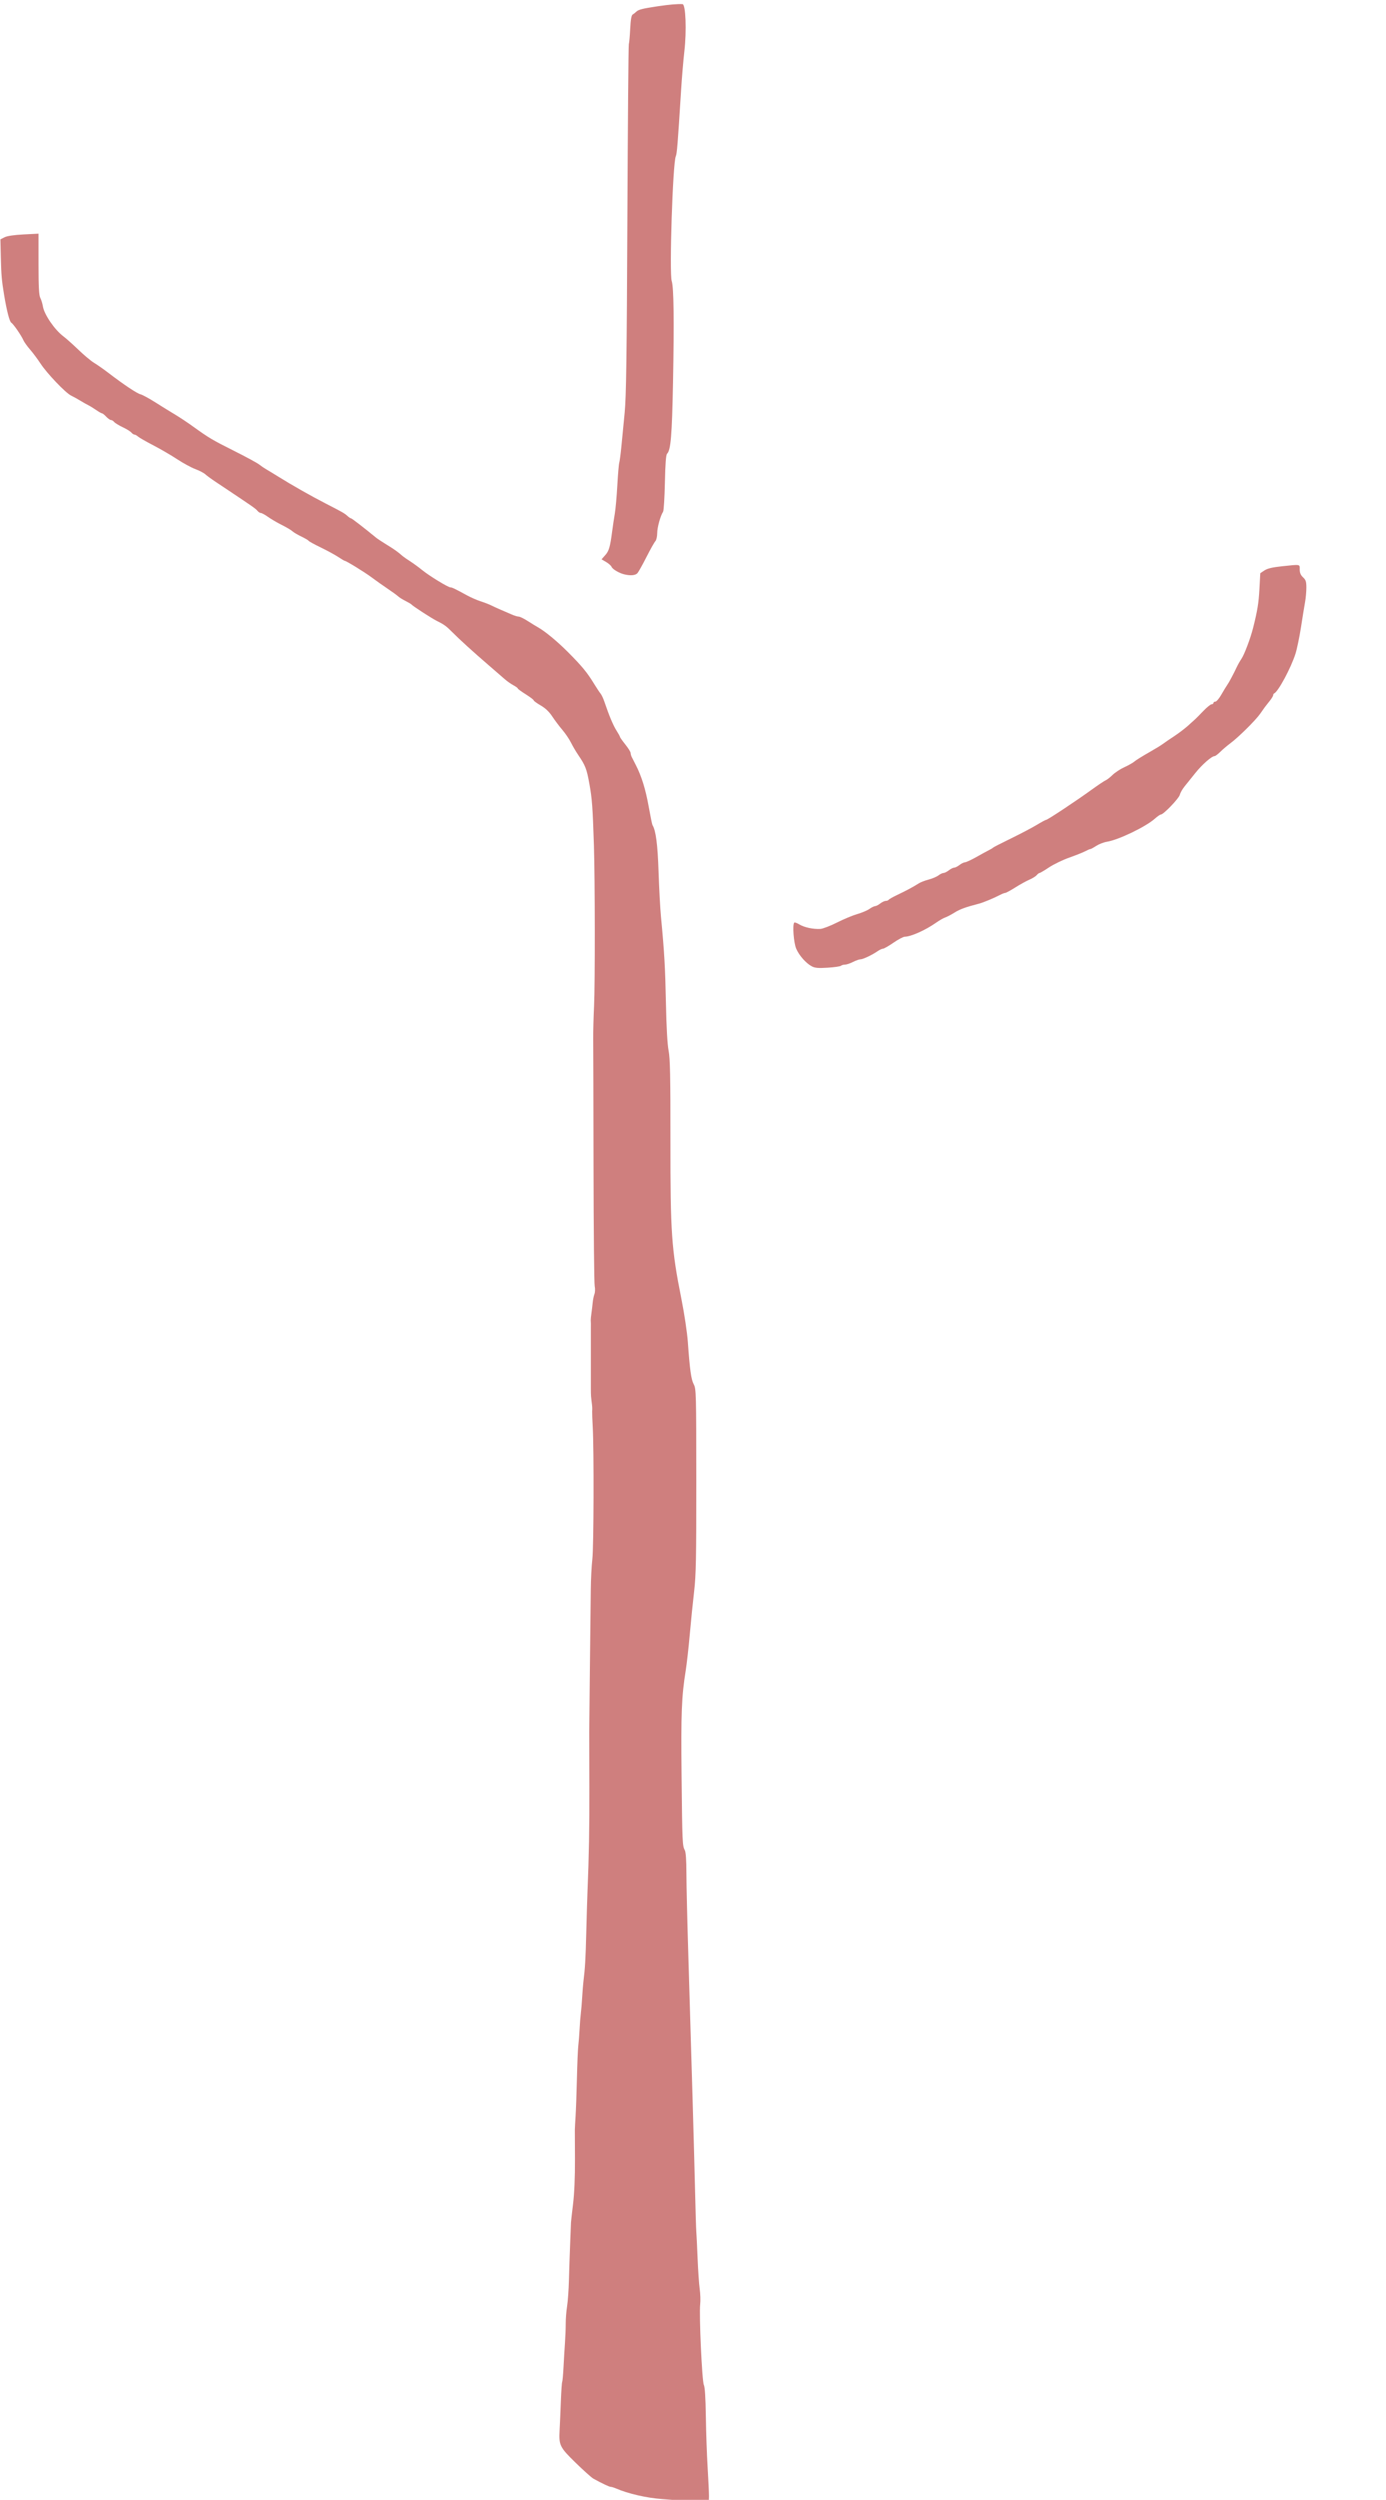<?xml version="1.0" encoding="UTF-8" standalone="no"?>
<!-- Created with Inkscape (http://www.inkscape.org/) -->

<svg
   xmlns:dc="http://purl.org/dc/elements/1.1/"
   xmlns:cc="http://creativecommons.org/ns#"
   xmlns:rdf="http://www.w3.org/1999/02/22-rdf-syntax-ns#"
   xmlns:svg="http://www.w3.org/2000/svg"
   xmlns="http://www.w3.org/2000/svg"
   xmlns:sodipodi="http://sodipodi.sourceforge.net/DTD/sodipodi-0.dtd"
   xmlns:inkscape="http://www.inkscape.org/namespaces/inkscape"
   version="1.1"
   id="svg10"
   width="334.08"
   height="602.24"
   viewBox="0 0 334.08 602.24"
   sodipodi:docname="TreeTrunk-Shadow.svg"
   inkscape:version="0.92.4 (5da689c313, 2019-01-14)">
  <defs
     id="defs14" />
  <sodipodi:namedview
     pagecolor="#ffffff"
     bordercolor="#666666"
     borderopacity="1"
     objecttolerance="10"
     gridtolerance="10"
     guidetolerance="10"
     inkscape:pageopacity="0"
     inkscape:pageshadow="2"
     inkscape:window-width="1920"
     inkscape:window-height="1017"
     id="namedview12"
     showgrid="false"
     inkscape:zoom="0.99800872"
     inkscape:cx="167.03999"
     inkscape:cy="189.11005"
     inkscape:window-x="-8"
     inkscape:window-y="-8"
     inkscape:window-maximized="1"
     inkscape:current-layer="layer1" />
  <g
     id="g20"
     transform="translate(-2.6838235e-7,0.709)" />
  <g
     inkscape:groupmode="layer"
     id="layer1"
     inkscape:label="Main"
     style="display:none">
    <path
       style="fill:#feb276;stroke-width:0.32"
       d="m 166.4,602.584 c -1.672,-0.138 -4.768,-0.378 -6.88,-0.533 -3.638,-0.267 -8.108,-1.293 -10.928,-2.508 -0.555,-0.239 -1.182,-0.434 -1.394,-0.434 -0.347,0 -1.99,-0.775 -4.158,-1.962 -0.44,-0.241 -2.351,-1.949 -4.246,-3.796 -3.894,-3.794 -4.108,-4.229 -3.904,-7.952 0.074,-1.348 0.208,-4.441 0.299,-6.875 0.091,-2.433 0.233,-4.534 0.316,-4.669 0.083,-0.134 0.228,-1.743 0.323,-3.576 0.095,-1.832 0.254,-4.483 0.354,-5.891 0.1,-1.408 0.181,-3.496 0.179,-4.64 -0.002,-1.144 0.146,-3.016 0.33,-4.16 0.183,-1.144 0.383,-3.952 0.443,-6.24 0.06,-2.288 0.193,-6.248 0.294,-8.8 0.102,-2.552 0.192,-4.856 0.201,-5.12 0.009,-0.264 0.235,-2.28 0.503,-4.48 0.307,-2.521 0.476,-6.484 0.457,-10.72 -0.017,-3.696 -0.029,-6.936 -0.028,-7.2 9.6e-4,-0.264 0.08,-1.704 0.176,-3.2 0.096,-1.496 0.241,-5.603 0.323,-9.126 0.082,-3.523 0.231,-7.051 0.33,-7.84 0.099,-0.789 0.24,-2.586 0.313,-3.994 0.073,-1.408 0.208,-3.136 0.301,-3.84 0.093,-0.704 0.237,-2.432 0.32,-3.84 0.083,-1.408 0.214,-3.064 0.29,-3.68 0.407,-3.276 0.542,-5.581 0.697,-11.84 0.094,-3.784 0.224,-8.176 0.289,-9.76 0.37,-8.994 0.489,-15.568 0.462,-25.44 -0.017,-6.072 -0.032,-11.976 -0.033,-13.12 -0.001,-1.144 0.073,-8.344 0.165,-16 0.092,-7.656 0.186,-15.936 0.209,-18.4 0.023,-2.464 0.191,-5.76 0.374,-7.324 0.337,-2.885 0.405,-26.272 0.093,-31.876 -0.093,-1.672 -0.155,-3.328 -0.138,-3.68 0.046,-0.934 0.034,-1.149 -0.151,-2.56 -0.092,-0.704 -0.161,-1.568 -0.152,-1.92 0.008,-0.352 0.005,-0.856 -0.009,-1.12 -0.013,-0.264 -0.013,-0.768 0,-1.12 0.013,-0.352 0.013,-0.856 0,-1.12 -0.013,-0.264 -0.013,-0.768 0,-1.12 0.013,-0.352 0.013,-0.856 0,-1.12 -0.013,-0.264 -0.013,-0.768 0,-1.12 0.013,-0.352 0.013,-0.856 0,-1.12 -0.013,-0.264 -0.013,-0.768 0,-1.12 0.013,-0.352 0.013,-0.856 0,-1.12 -0.013,-0.264 -0.013,-0.768 0,-1.12 0.013,-0.352 0.013,-0.856 0,-1.12 -0.013,-0.264 -0.013,-0.768 0,-1.12 0.013,-0.352 0.013,-0.856 0,-1.12 -0.013,-0.264 -0.013,-0.768 0,-1.12 0.013,-0.352 0.015,-0.82 0.004,-1.04 -0.011,-0.22 -0.026,-0.58 -0.035,-0.8 -0.008,-0.22 0.067,-0.976 0.167,-1.68 0.1,-0.704 0.236,-1.856 0.303,-2.56 0.067,-0.704 0.257,-1.633 0.424,-2.065 0.167,-0.432 0.194,-1.296 0.062,-1.92 -0.133,-0.624 -0.259,-13.591 -0.282,-28.815 -0.022,-15.224 -0.057,-29.048 -0.076,-30.72 -0.019,-1.672 0.074,-5.272 0.207,-8 0.249,-5.09 0.225,-30.55 -0.035,-38.56 -0.305,-9.367 -0.447,-11.304 -1.086,-14.855 -0.665,-3.693 -0.955,-4.442 -2.731,-7.059 -0.54,-0.795 -1.316,-2.12 -1.725,-2.944 -0.409,-0.824 -1.337,-2.192 -2.061,-3.04 -0.724,-0.848 -1.82,-2.305 -2.435,-3.237 -0.752,-1.141 -1.667,-2.011 -2.798,-2.663 -0.924,-0.533 -1.68,-1.083 -1.68,-1.223 0,-0.14 -0.864,-0.796 -1.92,-1.458 -1.056,-0.662 -1.92,-1.296 -1.92,-1.409 0,-0.113 -0.486,-0.467 -1.081,-0.787 -0.594,-0.32 -1.512,-0.965 -2.039,-1.433 -0.527,-0.468 -2.298,-2.003 -3.937,-3.411 -3.578,-3.075 -7.04,-6.222 -8.784,-7.986 -1.382,-1.397 -1.95,-1.807 -3.683,-2.661 -1.19,-0.586 -5.806,-3.575 -6.077,-3.934 -0.088,-0.117 -0.757,-0.515 -1.487,-0.885 -0.73,-0.37 -1.522,-0.865 -1.76,-1.101 -0.238,-0.235 -1.369,-1.057 -2.513,-1.826 -1.144,-0.769 -2.872,-1.991 -3.84,-2.717 -1.661,-1.246 -6.155,-4.01 -6.519,-4.01 -0.092,0 -0.787,-0.412 -1.544,-0.916 -0.757,-0.504 -2.637,-1.528 -4.179,-2.275 -1.541,-0.747 -2.877,-1.478 -2.967,-1.625 -0.091,-0.146 -0.845,-0.593 -1.677,-0.992 -0.832,-0.399 -1.766,-0.935 -2.075,-1.19 -0.649,-0.537 -1.195,-0.858 -3.331,-1.96 -0.851,-0.439 -2.109,-1.195 -2.795,-1.68 -0.686,-0.485 -1.425,-0.882 -1.641,-0.882 -0.216,0 -0.59,-0.24 -0.832,-0.533 -0.469,-0.569 -0.865,-0.843 -10.061,-6.966 -1.04,-0.692 -2.171,-1.52 -2.514,-1.839 -0.343,-0.319 -1.424,-0.88 -2.404,-1.246 -0.979,-0.366 -2.932,-1.427 -4.34,-2.358 -1.408,-0.931 -3.995,-2.438 -5.748,-3.348 -1.754,-0.91 -3.421,-1.865 -3.705,-2.122 -0.284,-0.257 -0.668,-0.468 -0.852,-0.468 -0.185,0 -0.521,-0.223 -0.747,-0.495 -0.226,-0.272 -1.165,-0.852 -2.086,-1.288 -0.922,-0.436 -1.852,-1.005 -2.067,-1.265 -0.216,-0.26 -0.565,-0.472 -0.777,-0.472 -0.212,0 -0.723,-0.36 -1.137,-0.8 -0.413,-0.44 -0.864,-0.8 -1.002,-0.8 -0.138,0 -0.796,-0.374 -1.464,-0.832 -0.668,-0.458 -1.502,-0.969 -1.854,-1.136 -0.352,-0.167 -1.216,-0.656 -1.92,-1.086 -0.704,-0.43 -1.712,-0.988 -2.24,-1.24 -1.307,-0.625 -5.818,-5.35 -7.357,-7.706 -0.69,-1.056 -1.818,-2.568 -2.507,-3.36 -0.689,-0.792 -1.411,-1.8 -1.605,-2.24 C 5.134,80.814 3.209,78.026 2.727,77.752 2.305,77.513 1.622,74.889 0.997,71.109 0.405,67.526 0.296,66.27 0.196,61.907 l -0.097,-4.241 0.991,-0.543 C 1.954,56.649 3.44,56.567 12.8,56.481 l 10.72,-0.099 1.06,0.923 c 1.038,0.904 1.065,0.994 1.319,4.403 0.226,3.032 0.392,3.727 1.289,5.4 1.161,2.163 2.625,3.817 4.972,5.614 0.88,0.674 2.392,1.966 3.36,2.871 0.968,0.905 2.17,1.861 2.672,2.125 0.883,0.464 3.218,2.728 4.528,4.391 0.551,0.699 8.524,5.959 9.033,5.959 0.1,0 1.305,0.72 2.677,1.6 1.372,0.88 2.587,1.6 2.701,1.6 0.114,0 1.67,0.912 3.458,2.027 1.788,1.115 3.473,2.107 3.745,2.205 0.413,0.149 3.338,2.024 6.999,4.485 0.455,0.306 1.043,0.657 1.307,0.779 0.264,0.123 1.344,0.748 2.4,1.389 2.491,1.513 7.548,4.155 7.954,4.155 0.174,0 0.543,0.19 0.821,0.423 0.278,0.233 1.153,0.625 1.945,0.873 0.792,0.247 2.16,0.828 3.04,1.291 0.88,0.463 2.176,1.027 2.88,1.254 0.704,0.227 1.781,0.679 2.394,1.005 0.613,0.326 1.58,0.68 2.149,0.786 0.569,0.107 1.201,0.395 1.405,0.641 0.204,0.246 0.623,0.447 0.932,0.447 0.309,0 0.741,0.216 0.96,0.48 0.219,0.264 0.658,0.48 0.976,0.48 0.318,0 0.794,0.216 1.058,0.48 0.264,0.264 0.635,0.48 0.824,0.48 0.189,0 0.881,0.288 1.538,0.64 0.657,0.352 1.378,0.64 1.603,0.64 0.225,0 2.675,1.098 5.445,2.441 2.77,1.343 5.468,2.624 5.996,2.848 2.089,0.886 3.542,1.537 4,1.792 0.264,0.147 1.272,0.646 2.24,1.108 0.968,0.462 1.976,0.972 2.24,1.132 0.264,0.16 0.984,0.521 1.6,0.801 0.616,0.28 1.192,0.611 1.28,0.736 0.088,0.124 0.88,0.547 1.76,0.94 0.88,0.392 2.008,0.923 2.506,1.178 0.498,0.255 1.1,0.464 1.337,0.464 0.237,0 0.622,0.187 0.854,0.417 0.492,0.485 3.19,1.823 3.675,1.823 0.182,0 0.662,0.288 1.068,0.64 0.406,0.352 0.91,0.64 1.12,0.64 0.21,0 0.714,0.288 1.12,0.64 0.5,0.434 1.197,0.64 2.163,0.64 2.295,0 2.943,-1.144 3.623,-6.4 0.171,-1.32 0.462,-3.264 0.646,-4.32 0.185,-1.056 0.457,-4.109 0.605,-6.785 0.148,-2.676 0.358,-5.144 0.467,-5.485 0.108,-0.341 0.34,-2.112 0.515,-3.935 0.175,-1.823 0.53,-5.475 0.789,-8.115 0.375,-3.827 0.508,-13.269 0.653,-46.56 0.1,-22.968 0.259,-41.976 0.352,-42.24 0.094,-0.264 0.243,-1.92 0.331,-3.68 0.111,-2.216 0.293,-3.276 0.593,-3.447 0.238,-0.136 0.621,-0.436 0.852,-0.666 1.052,-1.052 7.221,-1.837 14.173,-1.804 10.837,0.052 18.95,1.366 19.922,3.227 0.319,0.611 0.366,8.231 0.226,36.93 -0.097,19.888 -0.25,40.84 -0.34,46.56 -0.102,6.449 -0.024,12.223 0.203,15.2 0.445,5.812 0.406,0.295 0.3,42.57 -0.066,26.35 0.006,35.708 0.279,36.219 0.259,0.484 0.37,4.28 0.374,12.79 0.003,6.656 0.152,13.397 0.33,14.981 0.178,1.584 0.511,4.68 0.74,6.88 0.229,2.2 0.579,4.304 0.778,4.675 0.408,0.763 3.176,2.214 4.867,2.553 2.187,0.438 3.527,0.16 6.509,-1.35 1.612,-0.816 3.83,-1.742 4.929,-2.058 1.099,-0.316 2.417,-0.873 2.929,-1.237 0.512,-0.365 1.125,-0.666 1.362,-0.67 0.237,-0.004 0.791,-0.289 1.231,-0.633 0.44,-0.344 1.044,-0.629 1.341,-0.633 0.298,-0.004 0.613,-0.123 0.7,-0.265 0.088,-0.142 0.996,-0.659 2.019,-1.148 1.023,-0.49 2.148,-1.047 2.5,-1.239 0.352,-0.192 0.928,-0.505 1.28,-0.697 0.352,-0.192 1,-0.579 1.44,-0.86 0.44,-0.281 1.52,-0.699 2.4,-0.929 0.88,-0.23 1.943,-0.681 2.363,-1.003 0.42,-0.322 0.973,-0.586 1.23,-0.586 0.257,0 0.833,-0.288 1.28,-0.64 0.448,-0.352 1.024,-0.64 1.28,-0.64 0.257,0 0.833,-0.288 1.28,-0.64 0.448,-0.352 1.046,-0.645 1.33,-0.652 0.284,-0.007 1.525,-0.582 2.757,-1.278 1.232,-0.696 2.6,-1.444 3.04,-1.661 0.44,-0.217 0.872,-0.481 0.96,-0.586 0.088,-0.105 2.032,-1.102 4.32,-2.215 2.288,-1.114 5.075,-2.579 6.193,-3.256 1.118,-0.677 2.15,-1.231 2.293,-1.231 0.345,0 7.137,-4.496 10.85,-7.182 1.624,-1.175 3.194,-2.227 3.489,-2.338 0.295,-0.111 1.04,-0.692 1.656,-1.29 0.616,-0.598 1.912,-1.447 2.88,-1.885 0.968,-0.439 2.048,-1.05 2.4,-1.359 0.352,-0.309 1.864,-1.255 3.36,-2.102 1.496,-0.847 3.08,-1.813 3.52,-2.146 0.44,-0.333 1.664,-1.17 2.72,-1.861 1.056,-0.691 2.568,-1.841 3.36,-2.556 0.792,-0.715 1.584,-1.431 1.76,-1.59 0.176,-0.159 1.022,-1.019 1.881,-1.91 0.858,-0.891 1.758,-1.62 2,-1.62 0.242,0 0.439,-0.144 0.439,-0.32 0,-0.176 0.213,-0.32 0.474,-0.32 0.26,0 0.904,-0.756 1.43,-1.68 0.526,-0.924 1.141,-1.936 1.366,-2.249 0.446,-0.619 1.519,-2.62 2.355,-4.391 0.291,-0.616 0.78,-1.48 1.087,-1.92 0.716,-1.027 2.207,-4.957 2.851,-7.52 1.051,-4.18 1.343,-5.98 1.526,-9.381 l 0.204,-3.79 0.994,-0.666 c 1.306,-0.876 5.9,-1.364 12.766,-1.358 7.819,0.007 14.194,0.51 15.397,1.214 0.98,0.573 0.99,0.608 0.966,3.121 -0.059,6.072 -0.389,10.698 -0.911,12.781 -0.309,1.232 -0.685,2.888 -0.836,3.68 -0.794,4.166 -1.233,5.77 -1.705,6.243 -0.287,0.287 -0.603,0.908 -0.701,1.38 -0.626,3.002 -0.989,3.993 -2.578,7.052 -0.973,1.873 -2.178,3.766 -2.677,4.206 -0.499,0.44 -1.005,1.131 -1.124,1.536 -0.119,0.405 -0.695,1.215 -1.281,1.801 -0.586,0.586 -1.28,1.482 -1.544,1.991 -0.263,0.509 -0.83,1.283 -1.259,1.719 -0.429,0.436 -1.325,1.513 -1.99,2.393 -0.665,0.88 -1.787,2.104 -2.493,2.72 -0.706,0.616 -1.66,1.533 -2.119,2.037 -0.46,0.504 -1.556,1.381 -2.436,1.948 -0.88,0.567 -3.04,2.499 -4.8,4.292 -3.052,3.111 -4.489,4.202 -5.53,4.202 -0.466,0 -1.371,0.689 -4.64,3.532 -0.918,0.798 -2.317,1.871 -3.109,2.384 -0.792,0.513 -2.257,1.623 -3.255,2.468 -0.998,0.845 -1.919,1.536 -2.047,1.536 -0.128,0 -0.902,0.612 -1.722,1.36 -3.574,3.263 -6.803,5.68 -7.588,5.68 -1.079,0 -2.571,0.875 -3.766,2.21 -0.537,0.6 -1.784,1.472 -2.771,1.939 -0.987,0.467 -2.196,1.164 -2.686,1.55 -0.49,0.386 -1.07,0.701 -1.289,0.701 -0.219,0 -0.573,0.211 -0.787,0.469 -0.214,0.258 -1.348,0.998 -2.519,1.645 -1.171,0.646 -2.346,1.354 -2.61,1.573 -0.264,0.219 -1.416,0.87 -2.56,1.448 -1.144,0.578 -2.296,1.222 -2.56,1.43 -0.264,0.209 -1.125,0.725 -1.913,1.147 -0.788,0.422 -1.779,1.171 -2.202,1.663 -0.423,0.493 -1.506,1.268 -2.407,1.722 -0.901,0.455 -2.111,1.24 -2.689,1.744 -0.578,0.505 -1.205,0.918 -1.394,0.918 -0.188,0 -0.77,0.36 -1.293,0.8 -0.523,0.44 -1.148,0.8 -1.388,0.8 -0.241,0 -0.637,0.286 -0.882,0.635 -0.245,0.349 -1.513,1.15 -2.818,1.78 -1.305,0.63 -2.648,1.296 -2.983,1.479 -0.335,0.184 -1.631,0.83 -2.88,1.435 -1.249,0.606 -2.558,1.266 -2.91,1.467 -0.352,0.201 -1.144,0.635 -1.76,0.964 -1.769,0.946 -2.216,1.232 -5.44,3.479 -1.672,1.165 -3.522,2.364 -4.111,2.665 -0.589,0.3 -2.49,1.939 -4.224,3.641 -1.734,1.702 -3.97,3.743 -4.969,4.535 -2.373,1.881 -4.581,4.319 -6.459,7.13 -0.834,1.248 -1.766,2.639 -2.071,3.09 -1.094,1.616 -2.119,4.087 -3.424,8.255 -1.317,4.207 -1.327,4.277 -1.516,10.56 -0.231,7.672 0.477,29.442 1.658,50.965 0.266,4.84 0.612,11.176 0.77,14.08 0.158,2.904 0.211,6.54 0.117,8.079 -0.111,1.821 -0.046,2.948 0.184,3.226 0.232,0.28 0.414,3.621 0.526,9.681 0.225,12.152 0.757,21.655 1.328,23.704 0.253,0.908 0.609,4.004 0.79,6.88 0.182,2.876 0.476,7.246 0.655,9.71 0.179,2.464 0.364,6.288 0.411,8.498 0.048,2.21 0.24,4.305 0.428,4.656 0.328,0.613 0.715,8.794 0.747,15.806 0.013,2.959 0.959,12.229 1.861,18.24 0.444,2.957 0.974,9.192 1.321,15.52 0.318,5.809 0.391,6.994 0.93,15.2 0.191,2.904 0.576,5.301 0.639,6.41 0.078,2.793 1.135,5.456 1.305,7.518 0.48,3.314 0.97,6.821 1.087,9.593 0.121,2.992 0.298,6.736 0.393,8.32 0.095,1.584 0.164,3.888 0.153,5.12 -0.011,1.232 0.184,3.104 0.433,4.16 0.249,1.056 0.621,4.656 0.827,8 -0.237,6.478 1.724,12.462 1.892,16.61 0.107,2.691 0.852,7.022 1.116,9.083 0.521,4.079 0.726,5.757 1.122,9.207 0.143,1.243 0.417,2.827 0.609,3.52 0.524,1.888 0.425,3.699 -0.266,4.831 -1.227,2.013 -3.32,3.87 -4.81,4.268 -0.786,0.21 -1.777,0.656 -2.203,0.991 -0.426,0.335 -0.98,0.609 -1.232,0.609 -0.252,0 -1.244,0.36 -2.206,0.8 -0.962,0.44 -1.853,0.803 -1.98,0.807 -0.127,0.004 -0.591,0.289 -1.031,0.633 -0.44,0.344 -0.978,0.629 -1.195,0.633 -0.217,0.004 -1.657,0.602 -3.2,1.33 -1.543,0.728 -3.309,1.541 -3.925,1.807 -0.616,0.266 -1.374,0.609 -1.684,0.762 -1.384,0.683 -3.491,1.218 -6.156,1.566 -1.584,0.206 -3.109,0.495 -3.388,0.642 -0.618,0.325 -11.248,1.282 -13.348,1.203 -0.827,-0.031 -2.872,-0.17 -4.544,-0.308 z"
       id="path24"
       inkscape:connector-curvature="0"
       sodipodi:nodetypes="cccscsccccccssccccccccscccsccccsccccccssssssssssssscccccccsccscccccscsccscccscscssscscccscscssscscscscsccscssscssccsccsscscssssscsccsccsccccssssscsccccccsccscssscsccsccssccccsccscsccsscsccccccccscsccscscccssssscccsscscccsssssscccscccccccccccscccscsscsccssssccssscsscccccscscccccsccscccscscccccccccccsscccccccccccscssccscccccscc" />
  </g>
  <g
     inkscape:groupmode="layer"
     id="layer2"
     inkscape:label="Shadow"
     style="display:inline">
    <path
       style="fill:#cf7f7e;stroke-width:0.32"
       d="m 166.4,602.584 c -1.672,-0.138 -4.768,-0.378 -6.88,-0.533 -3.638,-0.267 -8.108,-1.293 -10.928,-2.508 -0.555,-0.239 -1.182,-0.434 -1.394,-0.434 -0.347,0 -1.99,-0.775 -4.158,-1.962 -0.44,-0.241 -2.351,-1.949 -4.246,-3.796 -3.894,-3.794 -4.108,-4.229 -3.904,-7.952 0.074,-1.348 0.208,-4.441 0.299,-6.875 0.091,-2.433 0.233,-4.534 0.316,-4.669 0.083,-0.134 0.228,-1.743 0.323,-3.576 0.095,-1.832 0.254,-4.483 0.354,-5.891 0.1,-1.408 0.181,-3.496 0.179,-4.64 -0.002,-1.144 0.146,-3.016 0.33,-4.16 0.183,-1.144 0.383,-3.952 0.443,-6.24 0.06,-2.288 0.193,-6.248 0.294,-8.8 0.102,-2.552 0.192,-4.856 0.201,-5.12 0.009,-0.264 0.235,-2.28 0.503,-4.48 0.307,-2.521 0.476,-6.484 0.457,-10.72 -0.017,-3.696 -0.029,-6.936 -0.028,-7.2 9.6e-4,-0.264 0.08,-1.704 0.176,-3.2 0.096,-1.496 0.241,-5.603 0.323,-9.126 0.082,-3.523 0.231,-7.051 0.33,-7.84 0.099,-0.789 0.24,-2.586 0.313,-3.994 0.073,-1.408 0.208,-3.136 0.301,-3.84 0.093,-0.704 0.237,-2.432 0.32,-3.84 0.083,-1.408 0.214,-3.064 0.29,-3.68 0.407,-3.276 0.542,-5.581 0.697,-11.84 0.094,-3.784 0.224,-8.176 0.289,-9.76 0.37,-8.994 0.489,-15.568 0.462,-25.44 -0.017,-6.072 -0.032,-11.976 -0.033,-13.12 -0.001,-1.144 0.073,-8.344 0.165,-16 0.092,-7.656 0.186,-15.936 0.209,-18.4 0.023,-2.464 0.191,-5.76 0.374,-7.324 0.337,-2.885 0.405,-26.272 0.093,-31.876 -0.093,-1.672 -0.155,-3.328 -0.138,-3.68 0.046,-0.934 0.034,-1.149 -0.151,-2.56 -0.092,-0.704 -0.161,-1.568 -0.152,-1.92 0.008,-0.352 0.005,-0.856 -0.009,-1.12 -0.013,-0.264 -0.013,-0.768 0,-1.12 0.013,-0.352 0.013,-0.856 0,-1.12 -0.013,-0.264 -0.013,-0.768 0,-1.12 0.013,-0.352 0.013,-0.856 0,-1.12 -0.013,-0.264 -0.013,-0.768 0,-1.12 0.013,-0.352 0.013,-0.856 0,-1.12 -0.013,-0.264 -0.013,-0.768 0,-1.12 0.013,-0.352 0.013,-0.856 0,-1.12 -0.013,-0.264 -0.013,-0.768 0,-1.12 0.013,-0.352 0.013,-0.856 0,-1.12 -0.013,-0.264 -0.013,-0.768 0,-1.12 0.013,-0.352 0.013,-0.856 0,-1.12 -0.013,-0.264 -0.013,-0.768 0,-1.12 0.013,-0.352 0.015,-0.82 0.004,-1.04 -0.011,-0.22 -0.026,-0.58 -0.035,-0.8 -0.008,-0.22 0.067,-0.976 0.167,-1.68 0.1,-0.704 0.236,-1.856 0.303,-2.56 0.067,-0.704 0.257,-1.633 0.424,-2.065 0.167,-0.432 0.194,-1.296 0.062,-1.92 -0.133,-0.624 -0.259,-13.591 -0.282,-28.815 -0.022,-15.224 -0.057,-29.048 -0.076,-30.72 -0.019,-1.672 0.074,-5.272 0.207,-8 0.249,-5.09 0.225,-30.55 -0.035,-38.56 -0.305,-9.367 -0.447,-11.304 -1.086,-14.855 -0.665,-3.693 -0.955,-4.442 -2.731,-7.059 -0.54,-0.795 -1.316,-2.12 -1.725,-2.944 -0.409,-0.824 -1.337,-2.192 -2.061,-3.04 -0.724,-0.848 -1.82,-2.305 -2.435,-3.237 -0.752,-1.141 -1.667,-2.011 -2.798,-2.663 -0.924,-0.533 -1.68,-1.083 -1.68,-1.223 0,-0.14 -0.864,-0.796 -1.92,-1.458 -1.056,-0.662 -1.92,-1.296 -1.92,-1.409 0,-0.113 -0.486,-0.467 -1.081,-0.787 -0.594,-0.32 -1.512,-0.965 -2.039,-1.433 -0.527,-0.468 -2.298,-2.003 -3.937,-3.411 -3.578,-3.075 -7.04,-6.222 -8.784,-7.986 -1.382,-1.397 -1.95,-1.807 -3.683,-2.661 -1.19,-0.586 -5.806,-3.575 -6.077,-3.934 -0.088,-0.117 -0.757,-0.515 -1.487,-0.885 -0.73,-0.37 -1.522,-0.865 -1.76,-1.101 -0.238,-0.235 -1.369,-1.057 -2.513,-1.826 -1.144,-0.769 -2.872,-1.991 -3.84,-2.717 -1.661,-1.246 -6.155,-4.01 -6.519,-4.01 -0.092,0 -0.787,-0.412 -1.544,-0.916 -0.757,-0.504 -2.637,-1.528 -4.179,-2.275 -1.541,-0.747 -2.877,-1.478 -2.967,-1.625 -0.09,-0.146 -0.845,-0.593 -1.677,-0.992 -0.832,-0.399 -1.766,-0.935 -2.075,-1.19 -0.649,-0.537 -1.195,-0.858 -3.331,-1.96 -0.851,-0.439 -2.109,-1.195 -2.795,-1.68 -0.686,-0.485 -1.425,-0.882 -1.641,-0.882 -0.216,0 -0.59,-0.24 -0.832,-0.533 -0.469,-0.569 -0.865,-0.843 -10.061,-6.966 -1.04,-0.692 -2.171,-1.52 -2.514,-1.839 -0.343,-0.319 -1.424,-0.88 -2.404,-1.246 -0.979,-0.366 -2.932,-1.427 -4.34,-2.358 -1.408,-0.931 -3.995,-2.438 -5.748,-3.348 -1.754,-0.91 -3.421,-1.865 -3.705,-2.122 -0.284,-0.257 -0.668,-0.468 -0.852,-0.468 -0.185,0 -0.521,-0.223 -0.747,-0.495 -0.226,-0.272 -1.165,-0.852 -2.086,-1.288 -0.922,-0.436 -1.852,-1.005 -2.067,-1.265 -0.216,-0.26 -0.565,-0.472 -0.777,-0.472 -0.212,0 -0.723,-0.36 -1.137,-0.8 -0.413,-0.44 -0.864,-0.8 -1.002,-0.8 -0.138,0 -0.796,-0.374 -1.464,-0.832 -0.668,-0.458 -1.502,-0.969 -1.854,-1.136 -0.352,-0.167 -1.216,-0.656 -1.92,-1.086 -0.704,-0.43 -1.712,-0.988 -2.24,-1.24 -1.307,-0.625 -5.818,-5.35 -7.357,-7.706 -0.69,-1.056 -1.818,-2.568 -2.507,-3.36 -0.689,-0.792 -1.411,-1.8 -1.605,-2.24 -0.517,-1.175 -2.442,-3.963 -2.924,-4.236 -0.422,-0.239 -1.105,-2.863 -1.73,-6.644 -0.592,-3.582 -0.701,-4.839 -0.801,-9.201 l -0.097,-4.241 0.991,-0.502 c 0.635,-0.322 2.282,-0.568 4.591,-0.686 l 3.6,-0.184 0.002,7.328 c 0.002,5.473 0.11,7.534 0.428,8.143 0.234,0.449 0.514,1.361 0.622,2.028 0.323,1.992 2.838,5.665 4.97,7.259 0.648,0.484 2.276,1.938 3.617,3.229 1.341,1.292 3.04,2.708 3.775,3.148 0.735,0.44 2.278,1.52 3.428,2.4 3.708,2.837 6.897,4.963 7.758,5.172 0.462,0.112 2.064,0.982 3.56,1.933 1.496,0.951 3.616,2.261 4.711,2.912 1.095,0.651 3.039,1.939 4.32,2.864 3.851,2.779 4.678,3.271 10.009,5.943 2.816,1.412 5.498,2.866 5.96,3.231 0.462,0.366 1.254,0.903 1.76,1.195 0.506,0.292 1.784,1.068 2.84,1.726 3.398,2.116 7.91,4.674 11.484,6.512 4.165,2.142 4.501,2.335 5.259,3.02 0.323,0.292 0.691,0.532 0.818,0.532 0.188,0 3.092,2.24 6.066,4.679 0.323,0.265 1.499,1.039 2.613,1.721 1.817,1.112 2.63,1.695 3.796,2.721 0.2,0.176 1.012,0.738 1.804,1.248 0.792,0.51 2.088,1.456 2.88,2.103 1.705,1.391 6.251,4.169 6.824,4.169 0.393,0 1.074,0.329 4.134,1.999 0.835,0.456 2.275,1.075 3.2,1.376 0.925,0.302 2.042,0.734 2.482,0.962 0.44,0.227 1.448,0.688 2.24,1.024 0.792,0.336 1.985,0.851 2.651,1.145 0.666,0.294 1.445,0.534 1.732,0.534 0.287,0 1.239,0.461 2.117,1.024 0.878,0.563 1.994,1.247 2.481,1.52 1.774,0.994 4.681,3.397 7.348,6.076 3.266,3.279 4.557,4.843 6.145,7.443 0.657,1.075 1.391,2.185 1.631,2.466 0.24,0.281 0.656,1.16 0.924,1.952 1.135,3.356 2.111,5.685 2.914,6.954 0.471,0.745 0.856,1.444 0.856,1.554 0,0.11 0.576,0.924 1.28,1.808 0.704,0.884 1.28,1.807 1.28,2.05 0,0.243 0.126,0.693 0.28,0.998 0.154,0.306 0.587,1.153 0.962,1.883 1.384,2.692 2.356,5.82 3.1,9.97 0.419,2.341 0.835,4.375 0.924,4.519 0.817,1.322 1.249,4.628 1.466,11.224 0.13,3.96 0.394,8.856 0.586,10.88 0.811,8.552 1.018,12.159 1.194,20.8 0.119,5.853 0.349,9.954 0.642,11.449 0.366,1.866 0.453,6.192 0.442,21.76 -0.016,22.196 0.249,26.024 2.634,37.991 0.711,3.569 1.401,8.17 1.559,10.4 0.477,6.737 0.804,9.073 1.431,10.24 0.572,1.065 0.602,2.21 0.612,23.2 0.008,18.732 -0.072,22.784 -0.531,26.72 -0.297,2.552 -0.77,7.232 -1.051,10.4 -0.281,3.168 -0.718,7.056 -0.973,8.64 -0.995,6.194 -1.153,10.217 -0.995,25.28 0.17,16.242 0.2,16.929 0.776,17.979 0.25,0.456 0.386,2.401 0.389,5.6 0.003,2.696 0.216,11.741 0.473,20.101 0.711,23.12 1.399,47.202 1.619,56.64 0.108,4.664 0.241,8.984 0.295,9.6 0.054,0.616 0.193,3.496 0.31,6.4 0.117,2.904 0.345,6.222 0.508,7.374 0.163,1.152 0.213,2.808 0.112,3.68 -0.288,2.48 0.449,18.618 0.888,19.438 0.248,0.463 0.414,3.088 0.48,7.588 0.056,3.784 0.247,9.287 0.426,12.228 0.179,2.941 0.325,6.073 0.325,6.96 0,1.476 -0.061,1.608 -0.72,1.555 -0.396,-0.031 -2.088,-0.17 -3.76,-0.308 z m 29.28,-369.781 c -1.406,-0.747 -3.027,-2.576 -3.755,-4.238 -0.615,-1.405 -0.945,-5.823 -0.47,-6.298 0.105,-0.105 0.667,0.098 1.248,0.452 1.164,0.708 3.335,1.168 5.036,1.067 0.605,-0.036 2.405,-0.726 4,-1.534 1.595,-0.808 3.8,-1.727 4.899,-2.043 1.099,-0.316 2.417,-0.873 2.929,-1.237 0.512,-0.365 1.125,-0.666 1.362,-0.67 0.237,-0.004 0.791,-0.289 1.231,-0.633 0.44,-0.344 1.044,-0.629 1.341,-0.633 0.298,-0.004 0.613,-0.123 0.7,-0.265 0.088,-0.142 0.996,-0.659 2.019,-1.148 1.023,-0.49 2.148,-1.047 2.5,-1.239 0.352,-0.192 0.928,-0.505 1.28,-0.697 0.352,-0.192 1,-0.579 1.44,-0.86 0.44,-0.281 1.52,-0.699 2.4,-0.929 0.88,-0.23 1.943,-0.681 2.363,-1.003 0.42,-0.322 0.973,-0.586 1.23,-0.586 0.257,0 0.833,-0.288 1.28,-0.64 0.448,-0.352 1.024,-0.64 1.28,-0.64 0.257,0 0.833,-0.288 1.28,-0.64 0.448,-0.352 1.046,-0.645 1.33,-0.652 0.284,-0.007 1.525,-0.582 2.757,-1.278 1.232,-0.696 2.6,-1.444 3.04,-1.661 0.44,-0.217 0.872,-0.481 0.96,-0.586 0.088,-0.105 2.032,-1.102 4.32,-2.215 2.288,-1.114 5.075,-2.579 6.193,-3.256 1.118,-0.677 2.15,-1.231 2.293,-1.231 0.345,0 7.137,-4.496 10.85,-7.182 1.624,-1.175 3.194,-2.227 3.489,-2.338 0.295,-0.111 1.04,-0.692 1.656,-1.29 0.616,-0.598 1.912,-1.447 2.88,-1.885 0.968,-0.439 2.048,-1.05 2.4,-1.359 0.352,-0.309 1.864,-1.255 3.36,-2.102 1.496,-0.847 3.08,-1.813 3.52,-2.146 0.44,-0.333 1.664,-1.17 2.72,-1.861 1.056,-0.691 2.568,-1.841 3.36,-2.556 0.792,-0.715 1.584,-1.431 1.76,-1.59 0.176,-0.159 1.022,-1.019 1.881,-1.91 0.858,-0.891 1.758,-1.62 2,-1.62 0.242,0 0.439,-0.144 0.439,-0.32 0,-0.176 0.213,-0.32 0.474,-0.32 0.26,0 0.904,-0.756 1.43,-1.68 0.526,-0.924 1.141,-1.936 1.366,-2.249 0.446,-0.619 1.519,-2.62 2.355,-4.391 0.291,-0.616 0.78,-1.48 1.087,-1.92 0.716,-1.027 2.207,-4.957 2.851,-7.52 1.051,-4.18 1.343,-5.98 1.526,-9.381 l 0.204,-3.79 0.994,-0.666 c 0.717,-0.481 1.911,-0.763 4.286,-1.014 4.495,-0.475 4.227,-0.525 4.227,0.787 0,0.8 0.236,1.354 0.8,1.877 0.665,0.617 0.8,1.036 0.8,2.491 0,0.962 -0.141,2.53 -0.313,3.483 -0.172,0.953 -0.614,3.677 -0.982,6.053 -0.368,2.376 -0.967,5.256 -1.332,6.4 -1.088,3.414 -4.151,9.11 -5.133,9.547 -0.132,0.059 -0.24,0.254 -0.24,0.434 0,0.18 -0.362,0.78 -0.805,1.333 -1.193,1.492 -1.22,1.528 -2.295,3.086 -1.093,1.585 -5.292,5.74 -7.296,7.218 -0.702,0.518 -1.75,1.41 -2.331,1.982 -0.58,0.572 -1.196,1.04 -1.367,1.04 -0.704,0 -2.999,2.003 -4.646,4.054 -0.966,1.202 -2.161,2.69 -2.655,3.306 -0.495,0.616 -0.996,1.507 -1.113,1.98 -0.217,0.875 -3.929,4.738 -4.554,4.739 -0.188,3.2e-4 -0.836,0.444 -1.44,0.986 -2.175,1.952 -8.769,5.128 -11.578,5.575 -0.748,0.119 -1.897,0.564 -2.553,0.988 -0.656,0.424 -1.304,0.772 -1.44,0.773 -0.136,9.6e-4 -0.679,0.233 -1.207,0.515 -0.528,0.282 -2.256,0.971 -3.84,1.531 -1.584,0.56 -3.79,1.624 -4.903,2.365 -1.112,0.741 -2.139,1.347 -2.281,1.347 -0.142,0 -0.454,0.236 -0.693,0.524 -0.239,0.288 -1.034,0.781 -1.768,1.095 -0.733,0.314 -2.263,1.159 -3.399,1.876 -1.136,0.718 -2.219,1.305 -2.406,1.305 -0.187,0 -0.747,0.214 -1.245,0.476 -1.484,0.779 -4.039,1.843 -5.066,2.11 -3.308,0.859 -4.595,1.329 -5.945,2.169 -0.836,0.52 -1.848,1.049 -2.249,1.176 -0.401,0.127 -1.401,0.704 -2.222,1.28 -2.523,1.774 -6.015,3.331 -7.504,3.346 -0.352,0.004 -1.576,0.653 -2.72,1.443 -1.144,0.79 -2.274,1.437 -2.511,1.438 -0.237,9.6e-4 -0.813,0.265 -1.28,0.586 -1.37,0.941 -3.544,1.976 -4.152,1.976 -0.309,0 -1.127,0.288 -1.818,0.64 -0.69,0.352 -1.556,0.64 -1.924,0.64 -0.368,0 -0.805,0.126 -0.972,0.279 -0.167,0.153 -1.6,0.361 -3.184,0.462 -2.282,0.145 -3.079,0.077 -3.84,-0.327 z M 150.4,138.351 c -1.229,-0.311 -2.781,-1.242 -2.994,-1.797 -0.105,-0.274 -0.691,-0.793 -1.302,-1.153 l -1.111,-0.655 0.863,-0.965 c 0.928,-1.037 1.205,-1.974 1.689,-5.712 0.171,-1.32 0.462,-3.264 0.646,-4.32 0.185,-1.056 0.457,-4.109 0.605,-6.785 0.148,-2.676 0.358,-5.144 0.467,-5.485 0.108,-0.341 0.34,-2.112 0.515,-3.935 0.175,-1.823 0.53,-5.475 0.789,-8.115 0.375,-3.827 0.508,-13.269 0.653,-46.56 0.1,-22.968 0.259,-41.976 0.352,-42.24 0.094,-0.264 0.243,-1.92 0.331,-3.68 0.111,-2.216 0.293,-3.276 0.593,-3.447 0.238,-0.136 0.621,-0.436 0.852,-0.666 0.522,-0.522 1.557,-0.786 5.213,-1.329 2.712,-0.403 4.78,-0.58 5.955,-0.509 0.768,0.046 1.012,6.402 0.438,11.391 -0.243,2.112 -0.599,6.36 -0.791,9.44 -0.812,13.019 -0.99,15.232 -1.275,15.84 -0.725,1.546 -1.589,28.196 -0.974,30.059 0.491,1.488 0.593,9.512 0.309,24.341 -0.247,12.875 -0.534,16.347 -1.43,17.242 -0.27,0.27 -0.431,2.388 -0.527,6.941 -0.076,3.604 -0.271,6.765 -0.434,7.025 -0.669,1.066 -1.411,3.767 -1.421,5.17 -0.006,0.823 -0.203,1.689 -0.437,1.924 -0.235,0.235 -1.194,1.937 -2.131,3.783 -0.937,1.846 -1.919,3.608 -2.183,3.916 -0.484,0.566 -1.715,0.672 -3.259,0.282 z"
       id="path22"
       inkscape:connector-curvature="0"
       sodipodi:nodetypes="cccscsccccccssccccccccscccsccccsccccccssssssssssssscccccccsccscccccscsccscccscscssscscccscscssscscscscsccscssscssccscccsscssccccsccsscscccccscccscsccsccccscsssscscccccccccscsccsccccccccscccccsccccccccccscsccscscccssssscccsscscccsssssscccsccsssscsscscsccsccscccccsccscccsccsccccccscsccccccccccsccssccccsscccscscscsccc" />
  </g>
</svg>

